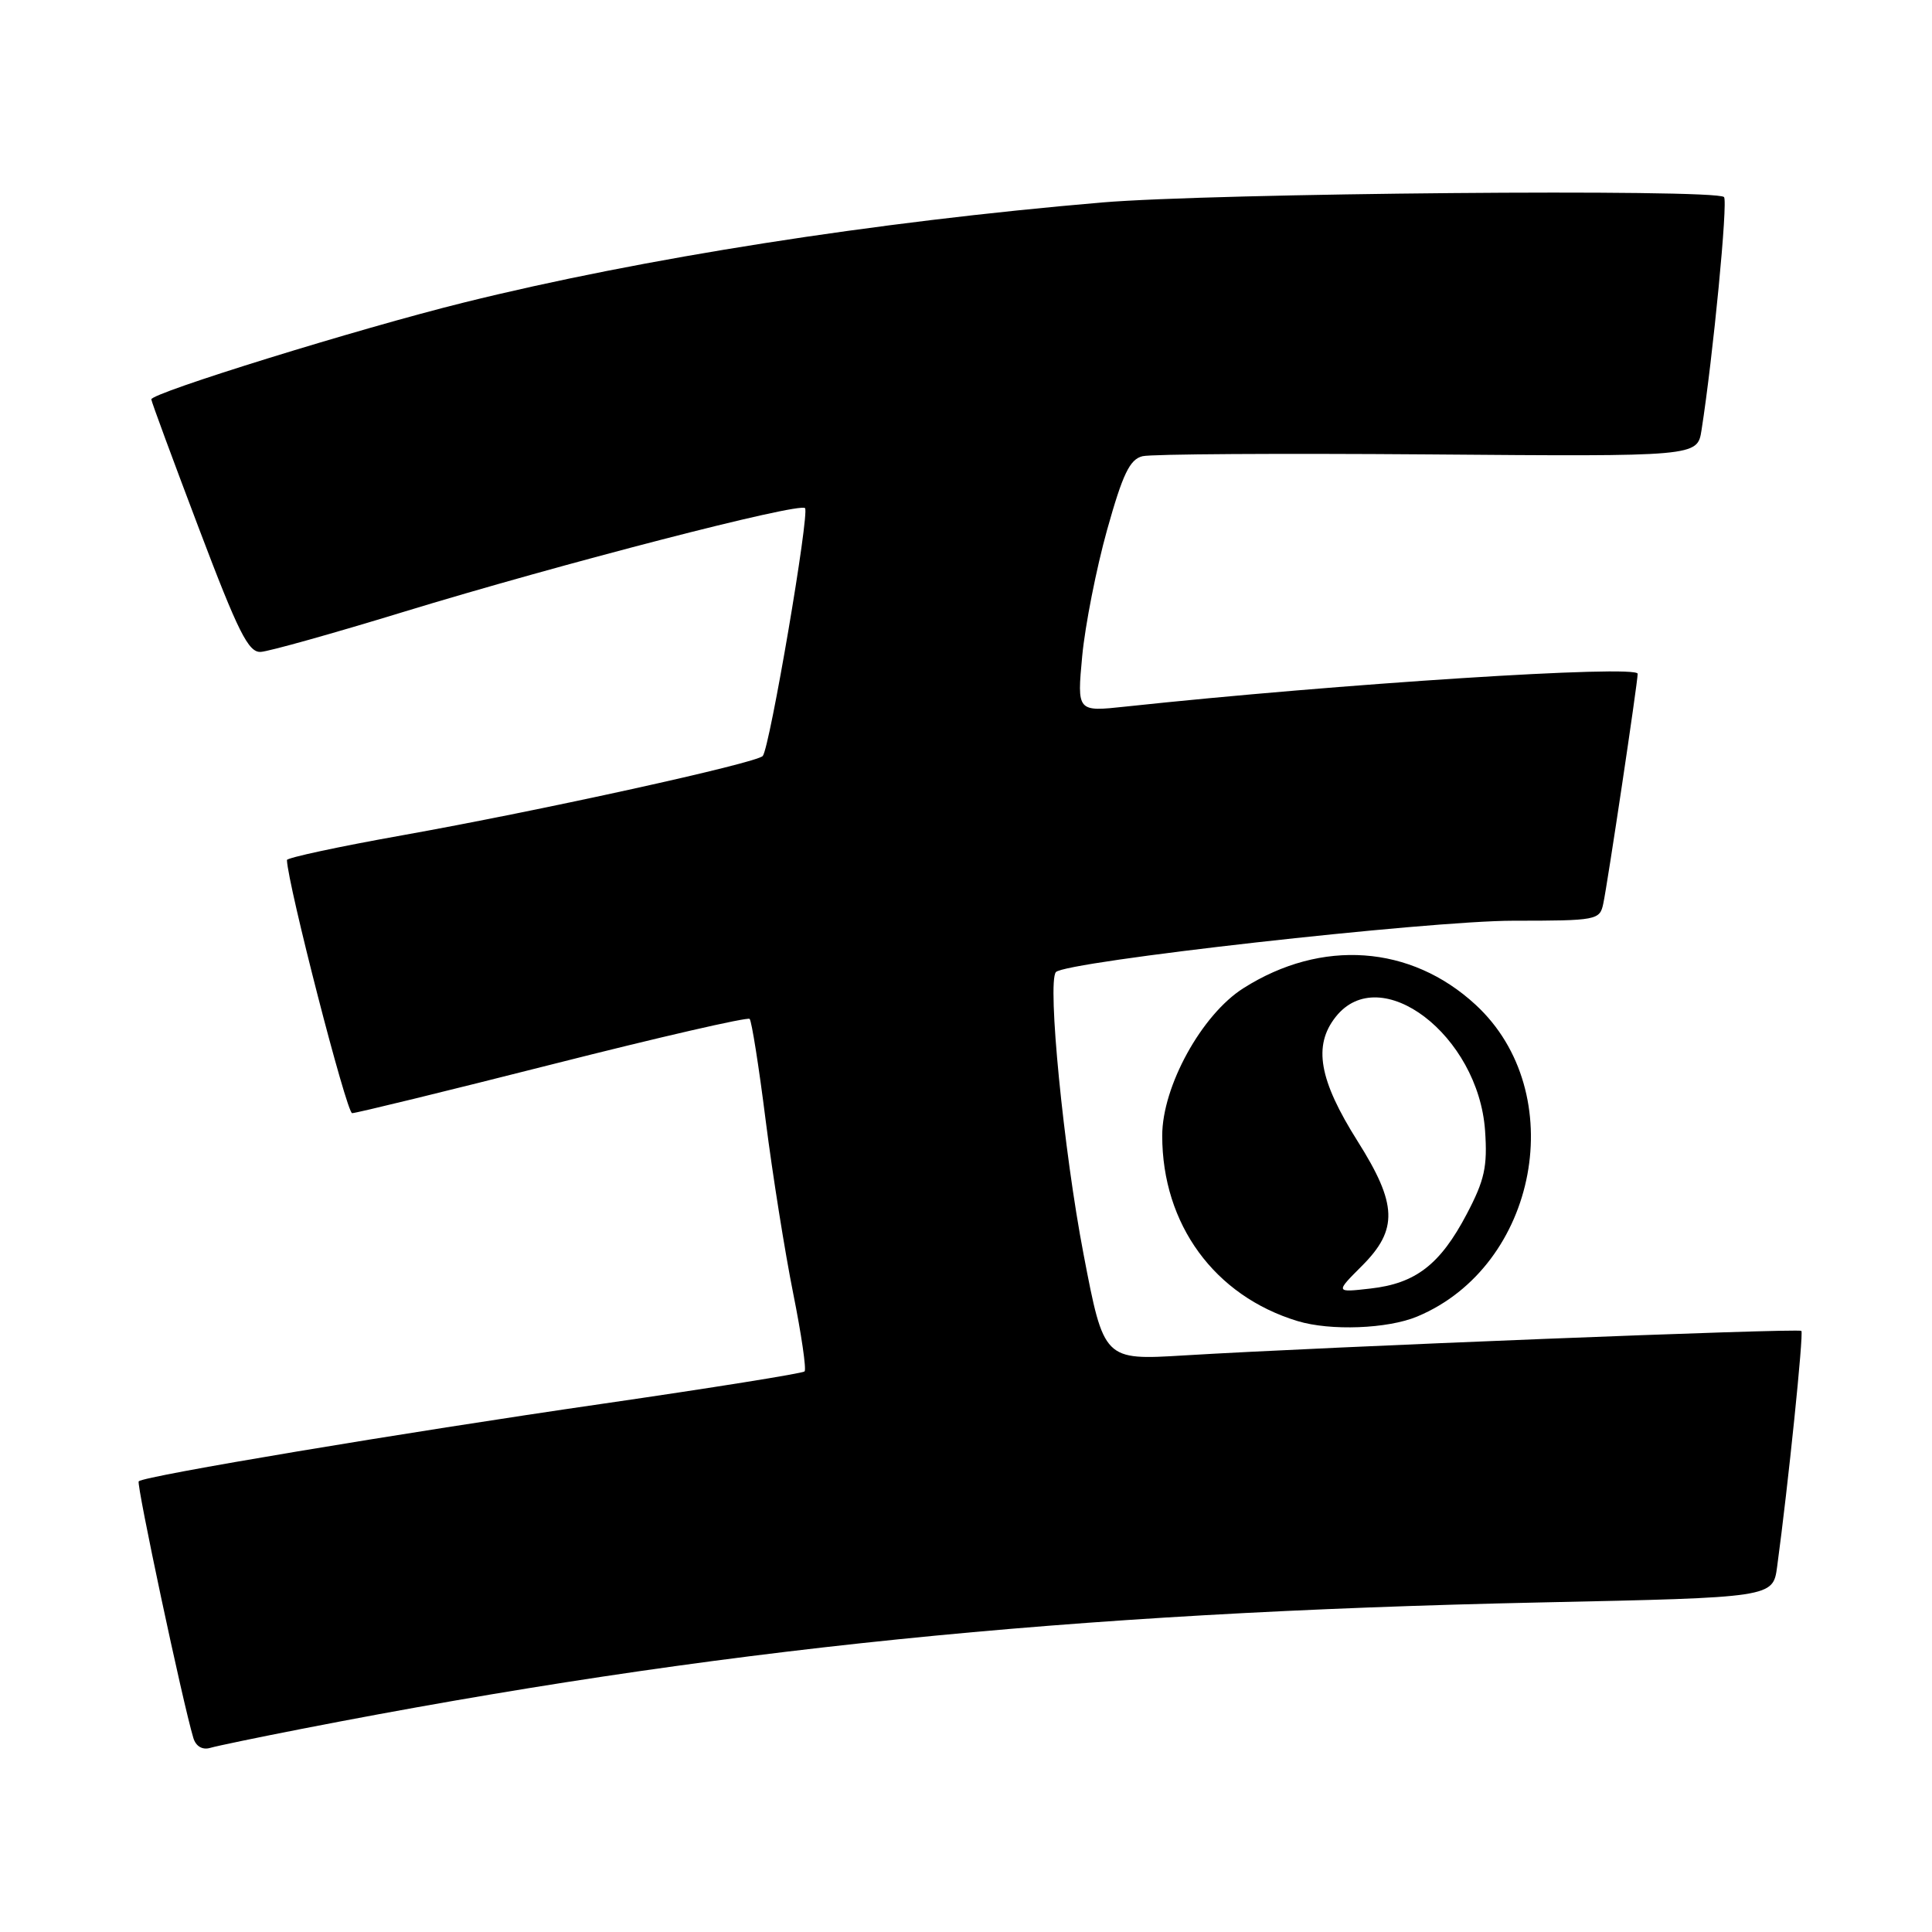 <?xml version="1.0" encoding="UTF-8" standalone="no"?>
<!DOCTYPE svg PUBLIC "-//W3C//DTD SVG 1.1//EN" "http://www.w3.org/Graphics/SVG/1.1/DTD/svg11.dtd" >
<svg xmlns="http://www.w3.org/2000/svg" xmlns:xlink="http://www.w3.org/1999/xlink" version="1.1" viewBox="0 0 256 256">
 <g >
 <path fill="currentColor"
d=" M 40.00 229.08 C 94.50 218.45 141.30 213.68 204.21 212.33 C 234.93 211.68 234.93 211.68 235.48 207.59 C 236.94 196.82 239.01 176.68 238.69 176.35 C 238.31 175.98 175.66 178.46 156.89 179.60 C 146.27 180.24 146.27 180.24 143.58 166.21 C 140.94 152.47 138.75 130.17 139.91 128.81 C 141.11 127.41 189.21 122.00 200.52 122.00 C 211.58 122.00 211.98 121.92 212.44 119.75 C 213.01 117.10 217.00 90.43 217.00 89.28 C 217.00 88.06 177.41 90.60 149.11 93.63 C 142.71 94.32 142.71 94.32 143.40 86.91 C 143.79 82.83 145.27 75.33 146.69 70.23 C 148.77 62.80 149.70 60.86 151.39 60.45 C 152.55 60.16 169.57 60.06 189.20 60.21 C 224.91 60.50 224.91 60.50 225.46 57.00 C 226.99 47.24 228.98 26.64 228.44 26.11 C 227.32 25.00 160.74 25.58 146.00 26.83 C 115.86 29.40 85.17 34.21 61.50 40.08 C 47.56 43.53 19.98 52.08 20.05 52.92 C 20.07 53.24 22.91 60.92 26.35 70.00 C 31.57 83.79 32.92 86.48 34.55 86.38 C 35.62 86.32 44.12 83.94 53.43 81.09 C 74.31 74.71 105.88 66.55 106.67 67.33 C 107.30 67.97 102.00 99.09 101.07 100.17 C 100.27 101.11 71.68 107.40 53.31 110.68 C 44.89 112.18 38.01 113.66 38.02 113.96 C 38.14 117.26 45.93 147.50 46.66 147.50 C 47.19 147.50 59.16 144.58 73.24 141.01 C 87.32 137.44 99.06 134.74 99.33 135.01 C 99.60 135.28 100.56 141.35 101.46 148.50 C 102.37 155.65 104.01 165.94 105.10 171.37 C 106.19 176.80 106.87 181.46 106.61 181.72 C 106.35 181.98 94.29 183.91 79.81 186.01 C 53.31 189.85 19.09 195.57 18.38 196.28 C 18.04 196.62 24.23 225.69 25.62 230.29 C 25.95 231.39 26.81 231.90 27.83 231.61 C 28.75 231.34 34.22 230.21 40.00 229.08 Z  M 187.78 174.45 C 203.81 167.76 208.12 144.74 195.52 133.13 C 186.94 125.21 175.11 124.37 164.76 130.94 C 159.23 134.44 154.00 143.95 154.00 150.48 C 154.00 162.23 160.92 171.71 171.94 175.05 C 176.28 176.37 183.88 176.08 187.78 174.45 Z  M 180.47 167.73 C 185.28 162.92 185.16 159.56 179.88 151.20 C 174.78 143.11 173.97 138.56 176.98 134.75 C 182.88 127.26 195.90 137.17 196.78 149.83 C 197.11 154.59 196.72 156.37 194.34 160.89 C 190.83 167.56 187.58 170.07 181.58 170.74 C 176.93 171.27 176.93 171.27 180.47 167.73 Z "/>
</g>
</svg>